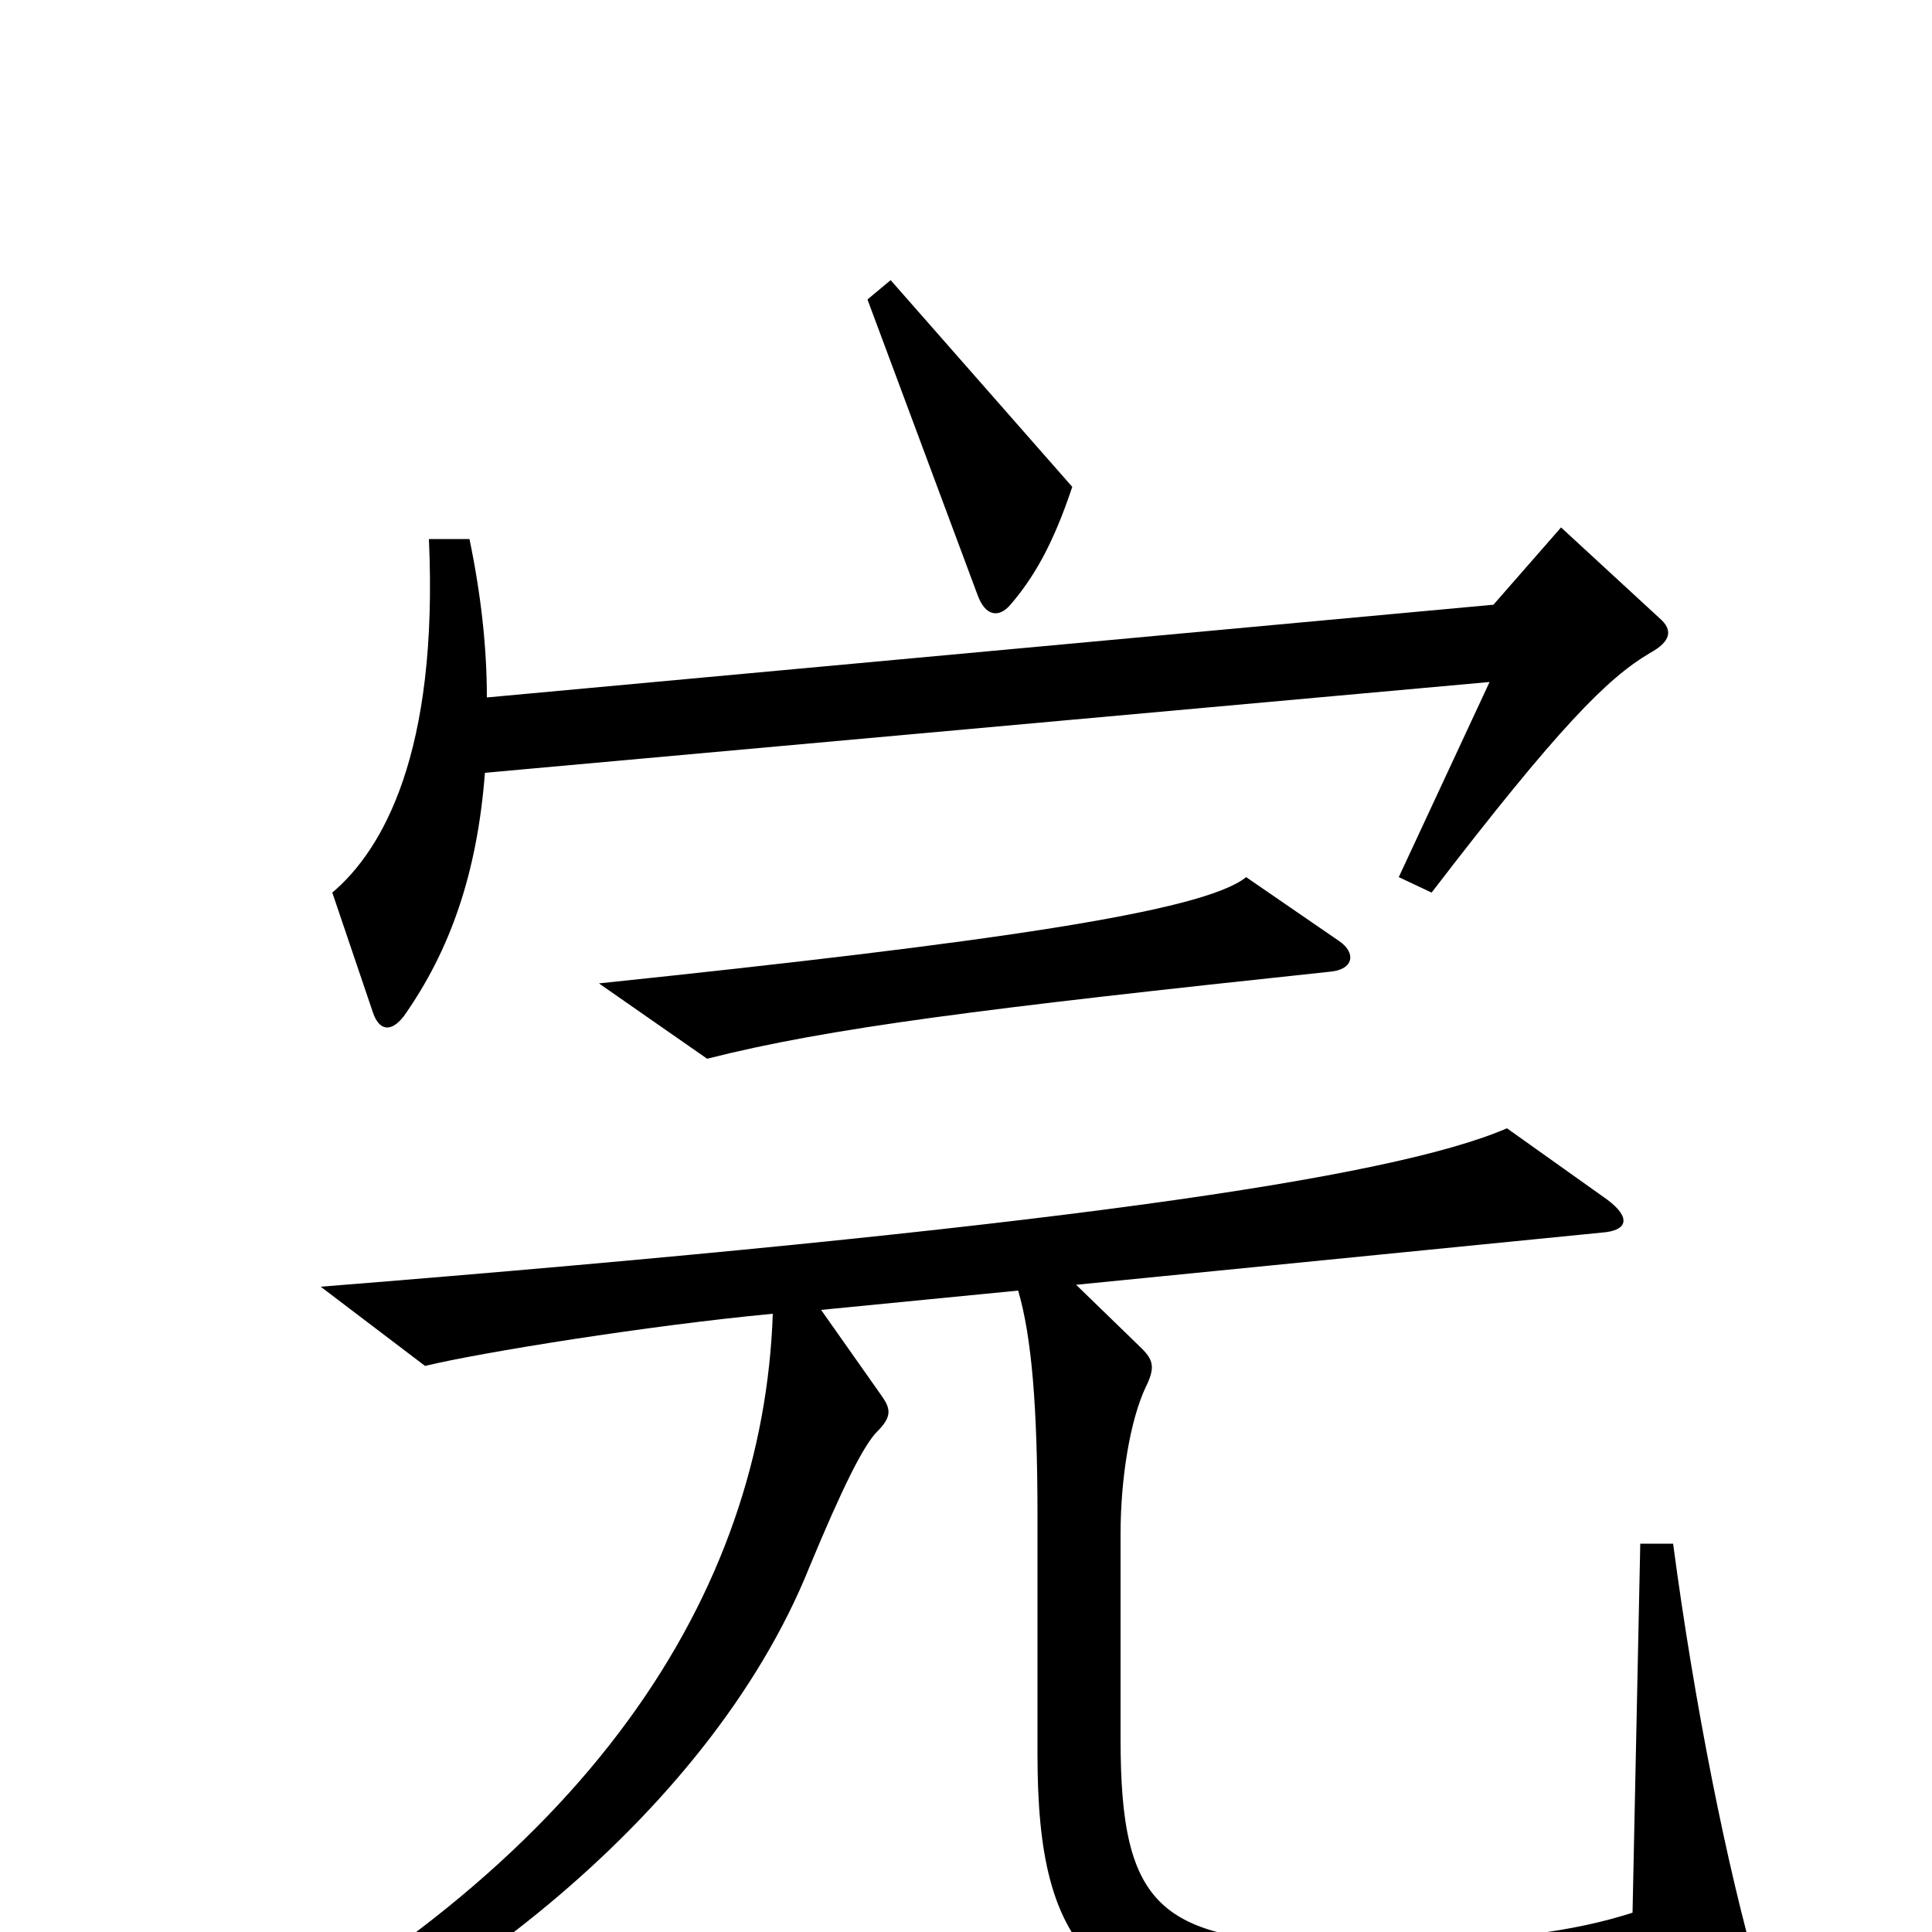 <svg xmlns="http://www.w3.org/2000/svg" viewBox="0 -1000 1000 1000">
	<path fill="#000000" d="M555 -748L461 -855L449 -845L506 -692C510 -681 517 -680 523 -687C535 -701 545 -718 555 -748ZM859 -680L808 -727L773 -687L252 -639C252 -665 249 -692 243 -721H222C227 -610 198 -560 172 -538L193 -476C196 -467 202 -465 209 -474C233 -508 247 -548 251 -600L771 -647L724 -546L741 -538C807 -624 832 -649 854 -662C865 -668 866 -674 859 -680ZM693 -513L645 -546C623 -528 511 -512 310 -491L366 -452C429 -468 509 -478 688 -497C701 -498 702 -507 693 -513ZM910 22C894 -33 877 -118 866 -201H849L845 -10C817 -1 778 6 697 6C600 6 580 -12 580 -100V-206C580 -235 585 -265 593 -282C598 -292 597 -296 591 -302L557 -335L829 -362C843 -363 844 -370 832 -379L780 -416C720 -390 541 -364 166 -334L220 -293C249 -300 336 -314 400 -320C395 -177 307 -33 94 75L103 90C218 51 366 -57 419 -189C436 -230 447 -252 454 -259C462 -267 461 -271 456 -278L425 -322L527 -332C534 -308 537 -272 537 -215V-92C537 11 566 48 701 50C778 51 852 47 899 38C910 36 913 31 910 22Z"/>
</svg>